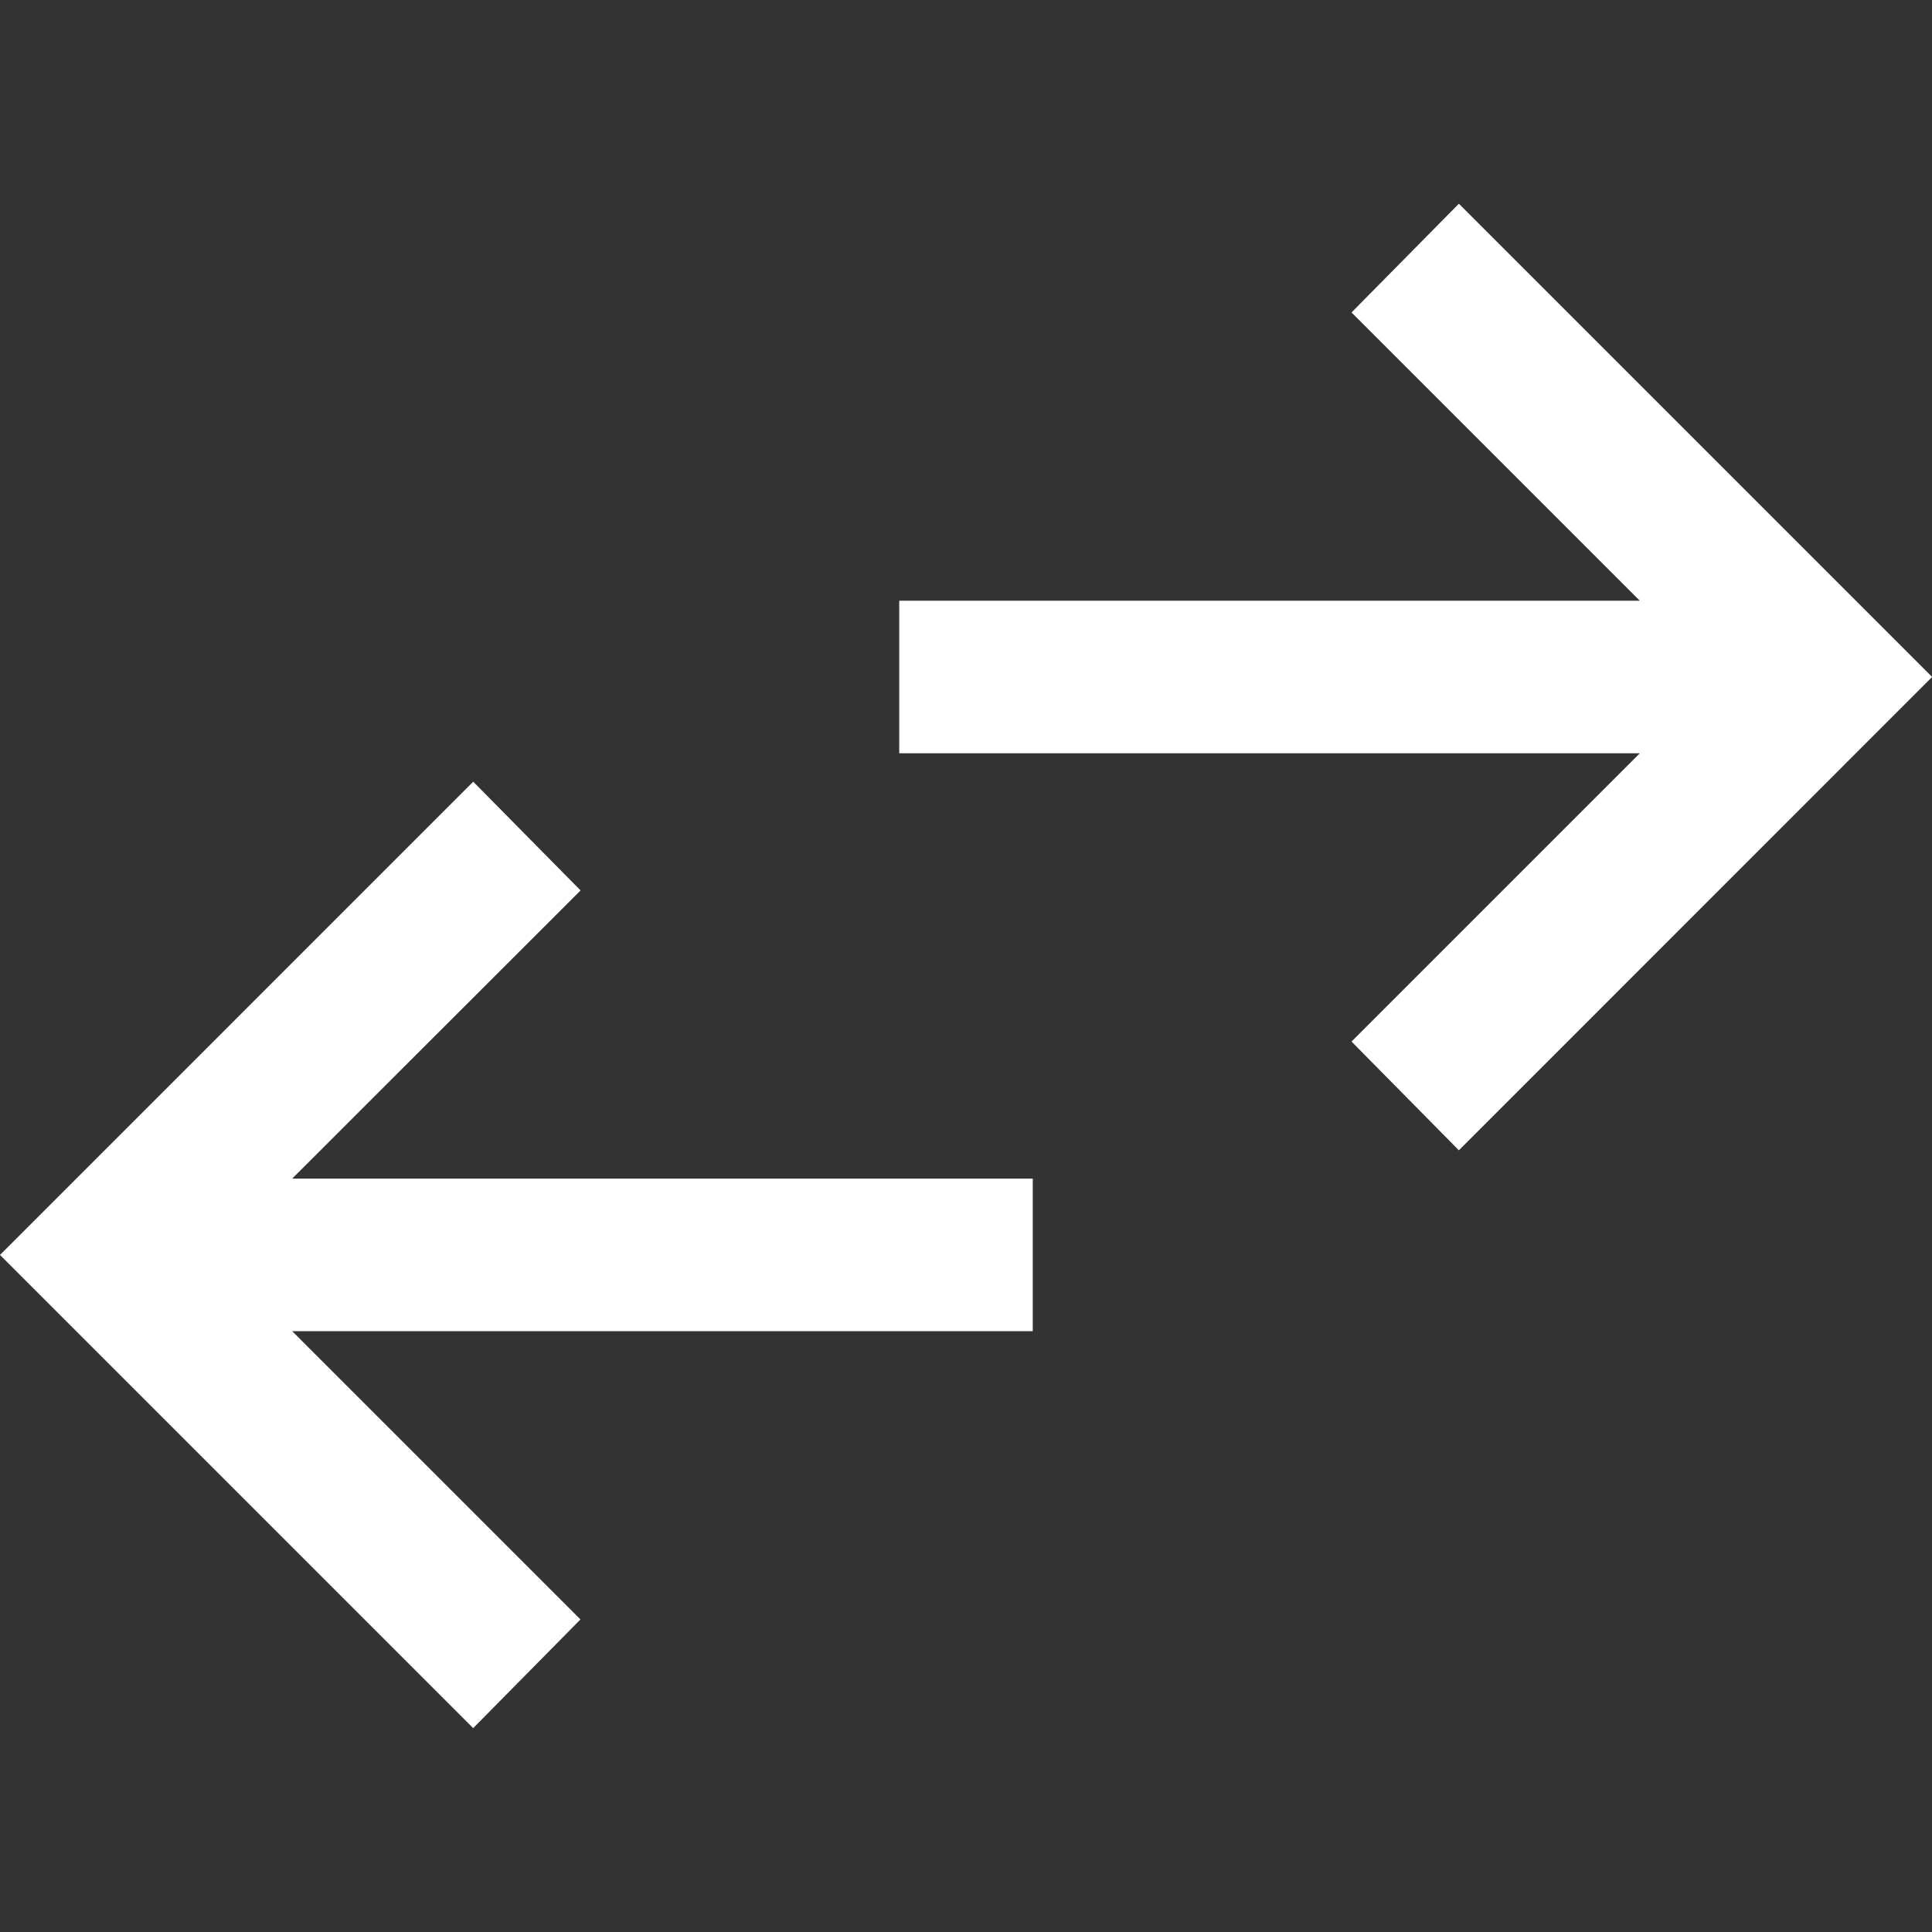 <svg xmlns="http://www.w3.org/2000/svg" xmlns:xlink="http://www.w3.org/1999/xlink" width="18" height="18" viewBox="0 0 18 18">
  <rect x="0" y="0" width="18" height="18" fill="#333333" stroke="none"/>
  <defs>
    <clipPath id="clip-path">
      <rect id="사각형_1021" data-name="사각형 1021" width="18" height="18" transform="translate(452 570)" fill="#fff" stroke="#707070" stroke-width="1"/>
    </clipPath>
  </defs>
  <g id="_34" data-name="34" transform="translate(-452 -570)" clip-path="url(#clip-path)">
    <path id="swap_horiz_24dp_434343_FILL1_wght300_GRAD0_opsz24" d="M6.777-4.272,2.368-8.681,6.777-13.09l1,1.013L5.09-9.392h6.9v1.421H5.09L7.776-5.285l-1,1.013ZM15.96-9.656l-1-1.013,2.686-2.686h-6.9v-1.421h6.9l-2.686-2.686,1-1.013,4.409,4.409Z" transform="translate(449.632 590.373)" fill="#fff"/>
  </g>
</svg>
